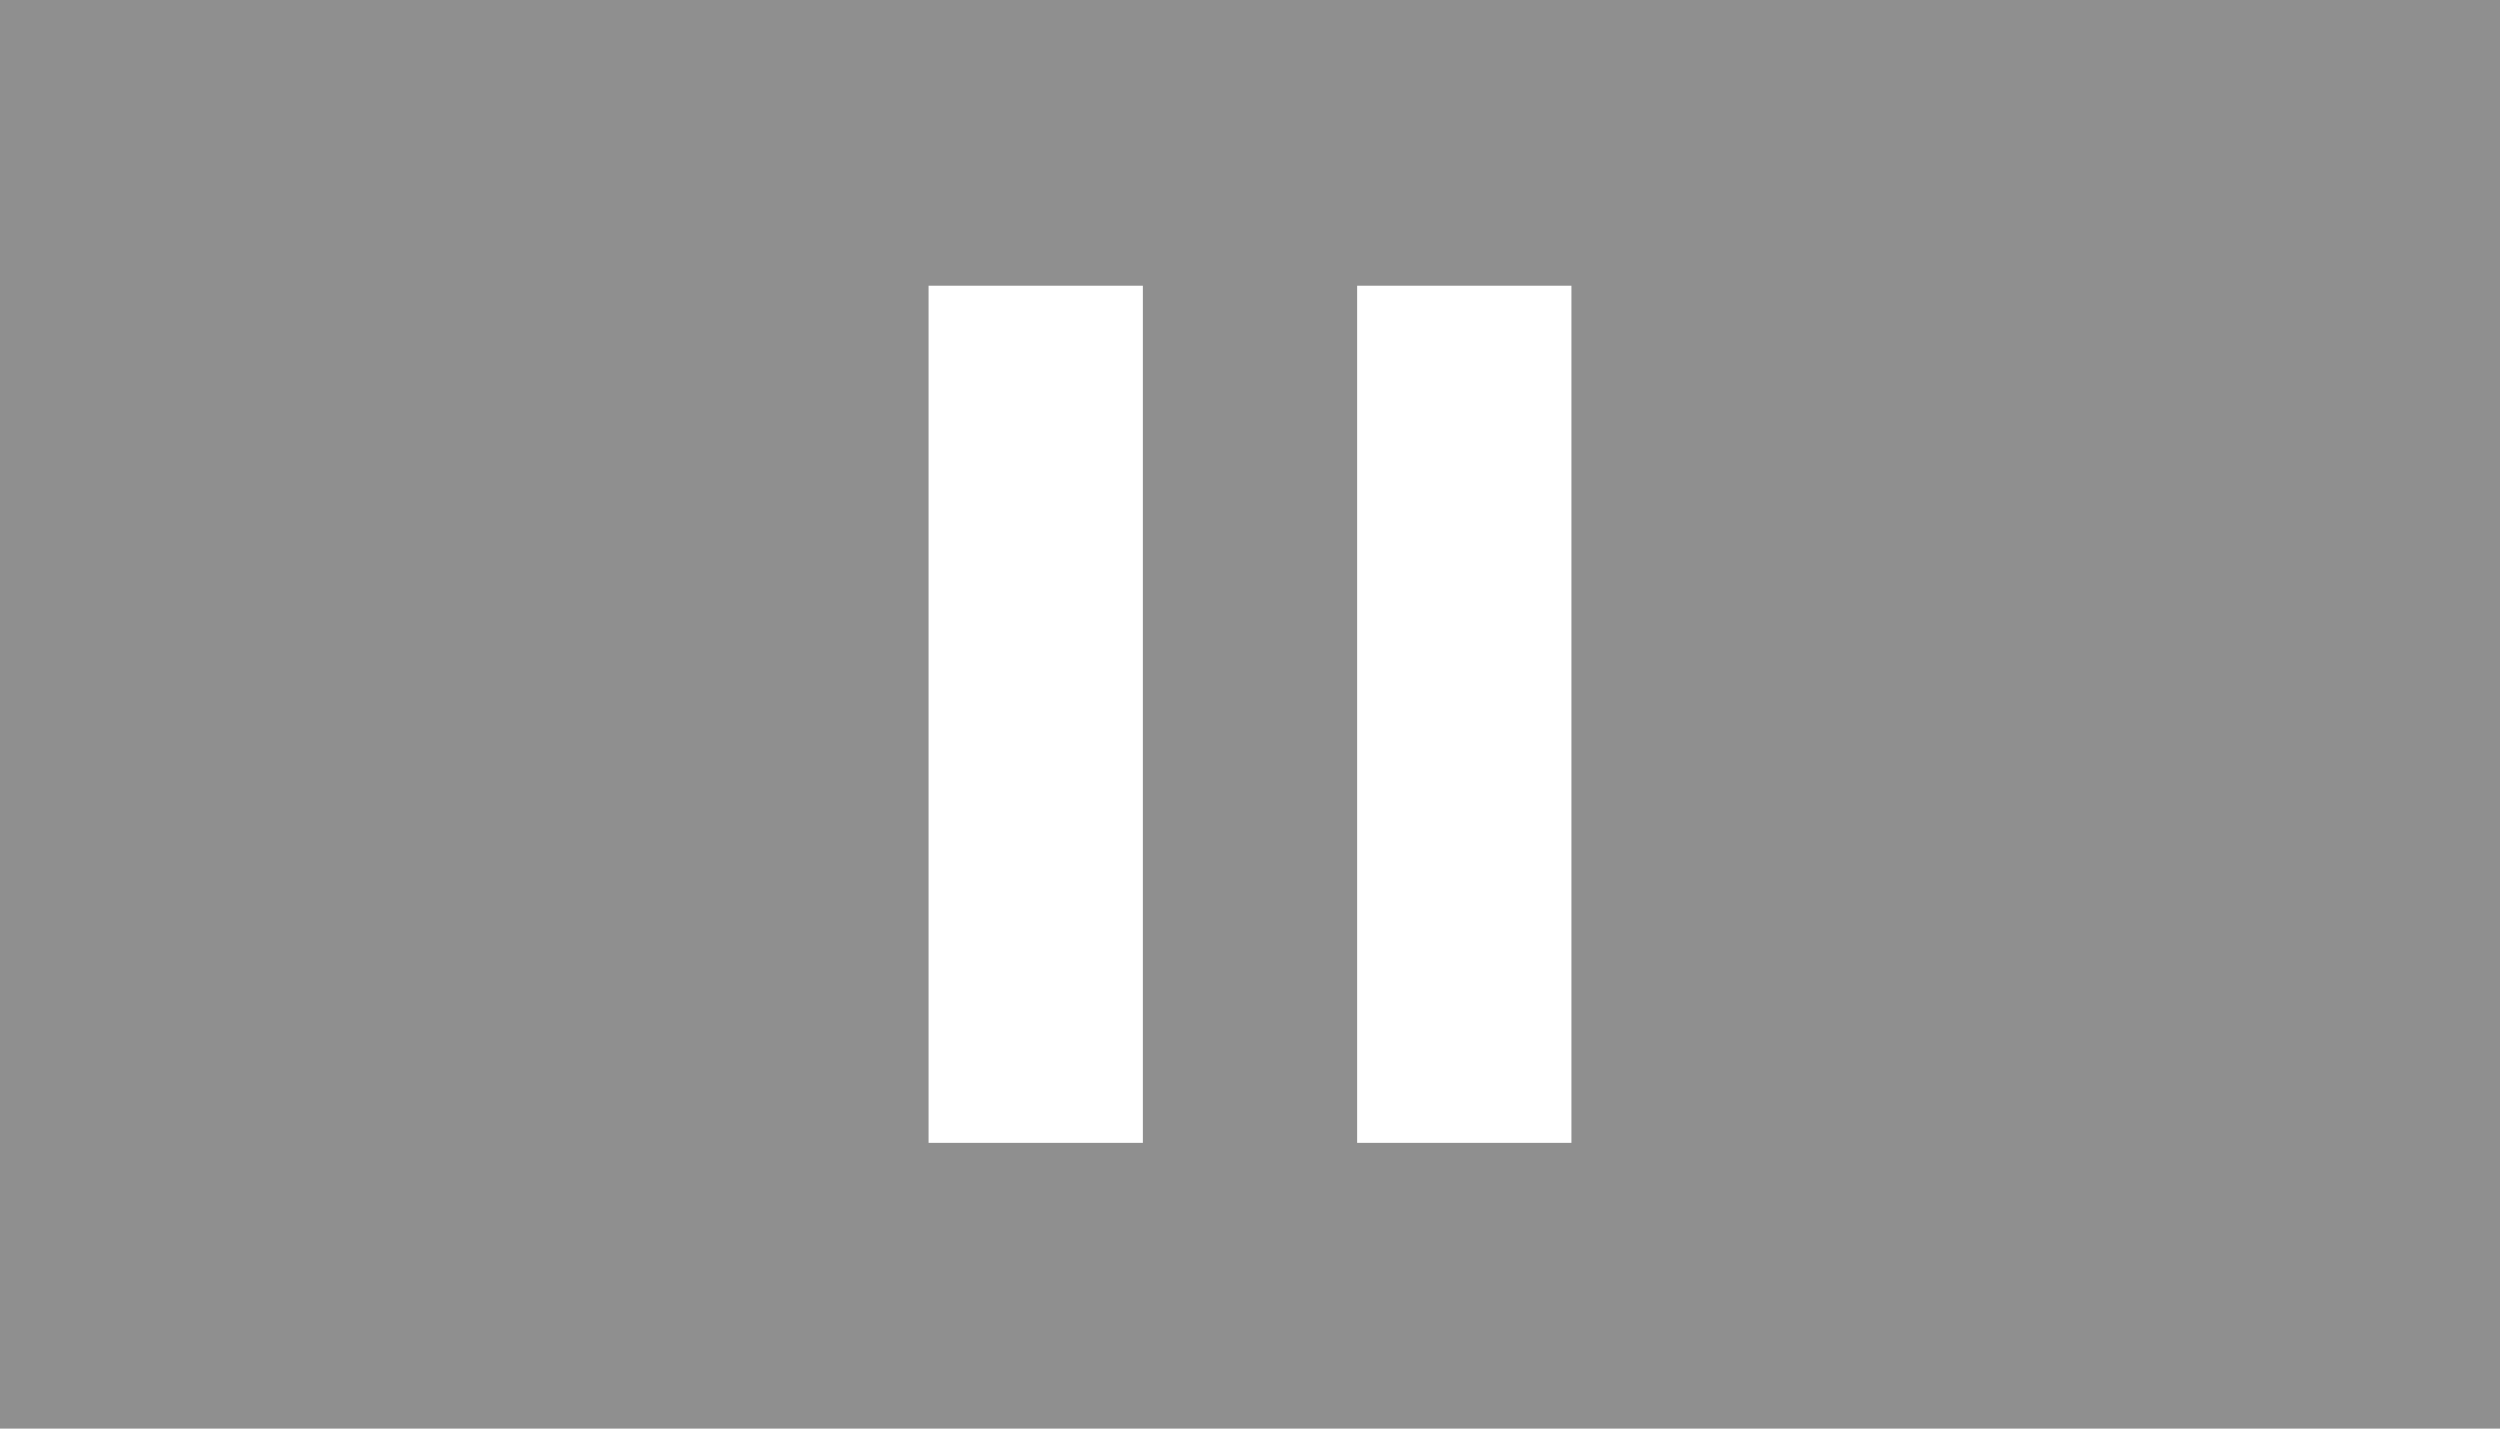 <?xml version="1.0" encoding="utf-8"?>
<svg viewBox="0 0 35 20" xmlns="http://www.w3.org/2000/svg" xmlns:bx="https://boxy-svg.com">
  <defs>
    <bx:grid x="0.026" y="0" width="100" height="100"/>
  </defs>
  <rect width="35" height="20" style="fill: rgb(143, 143, 143);"/>
  <path style="fill: rgb(216, 216, 216); stroke: rgb(0, 0, 0);" d="M 15.607 16.566" transform="matrix(1, 0, 0, 1, 52.092, 36.093)"/>
  <line style="stroke-width: 3px; stroke: rgb(255, 255, 255);" x1="14.5" y1="16" x2="14.5" y2="4"/>
  <line style="stroke-width: 3px; stroke: rgb(255, 255, 255);" x1="20.5" y1="16" x2="20.5" y2="4"/>
</svg>
